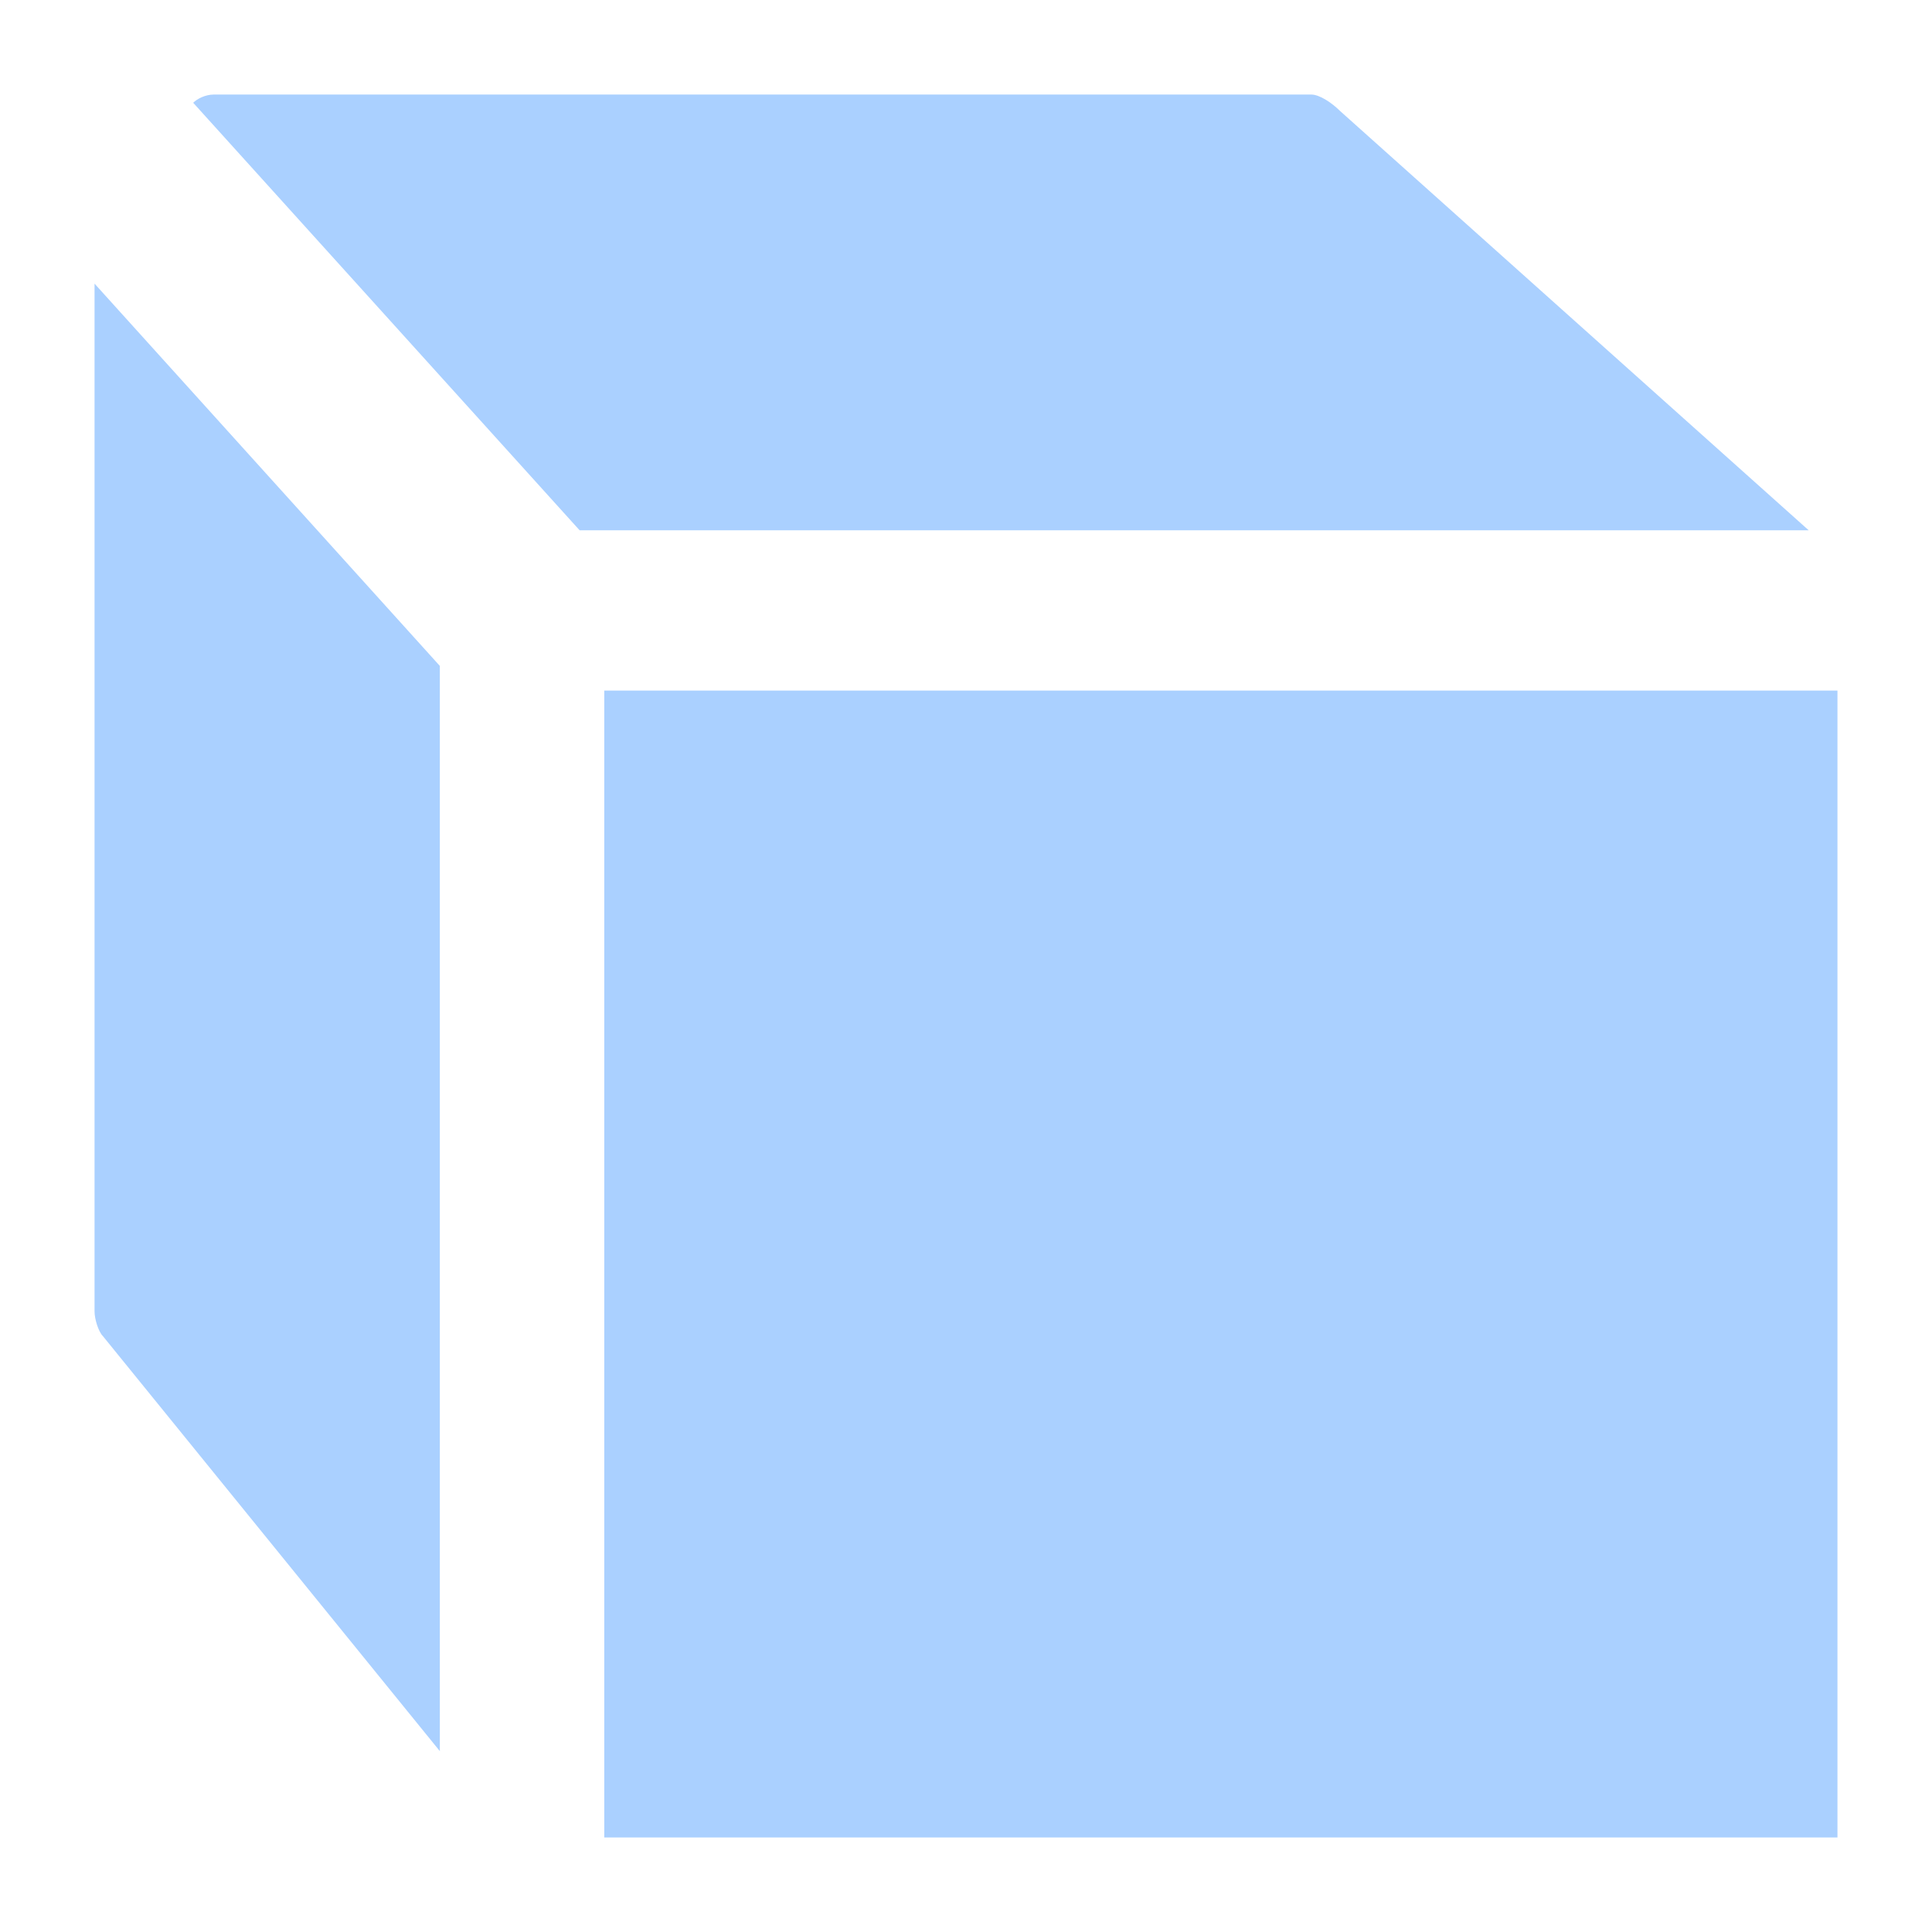 <?xml version="1.0" encoding="utf-8"?>
<!-- Generator: Adobe Illustrator 22.0.1, SVG Export Plug-In . SVG Version: 6.00 Build 0)  -->
<svg version="1.1" id="图层_1" xmlns="http://www.w3.org/2000/svg" xmlns:xlink="http://www.w3.org/1999/xlink" x="0px" y="0px"
	 viewBox="0 0 47 47" style="enable-background:new 0 0 47 47;" xml:space="preserve">
<style type="text/css">
	.st0{fill:#AAD0FF;}
</style>
<path class="st0" d="M5.2,2.3C5,2.3,4.8,2.4,4.7,2.5l9.4,10.4h29.9L32.6,2.7c-0.2-0.2-0.5-0.4-0.7-0.4C31.9,2.3,5.2,2.3,5.2,2.3z
	 M2.3,6.9v25c0,0.2,0.1,0.5,0.2,0.6l8.2,10.1V16.2L2.3,6.9z M44.7,44.7V33.3V16.8H14.7v27.9"/>
</svg>
